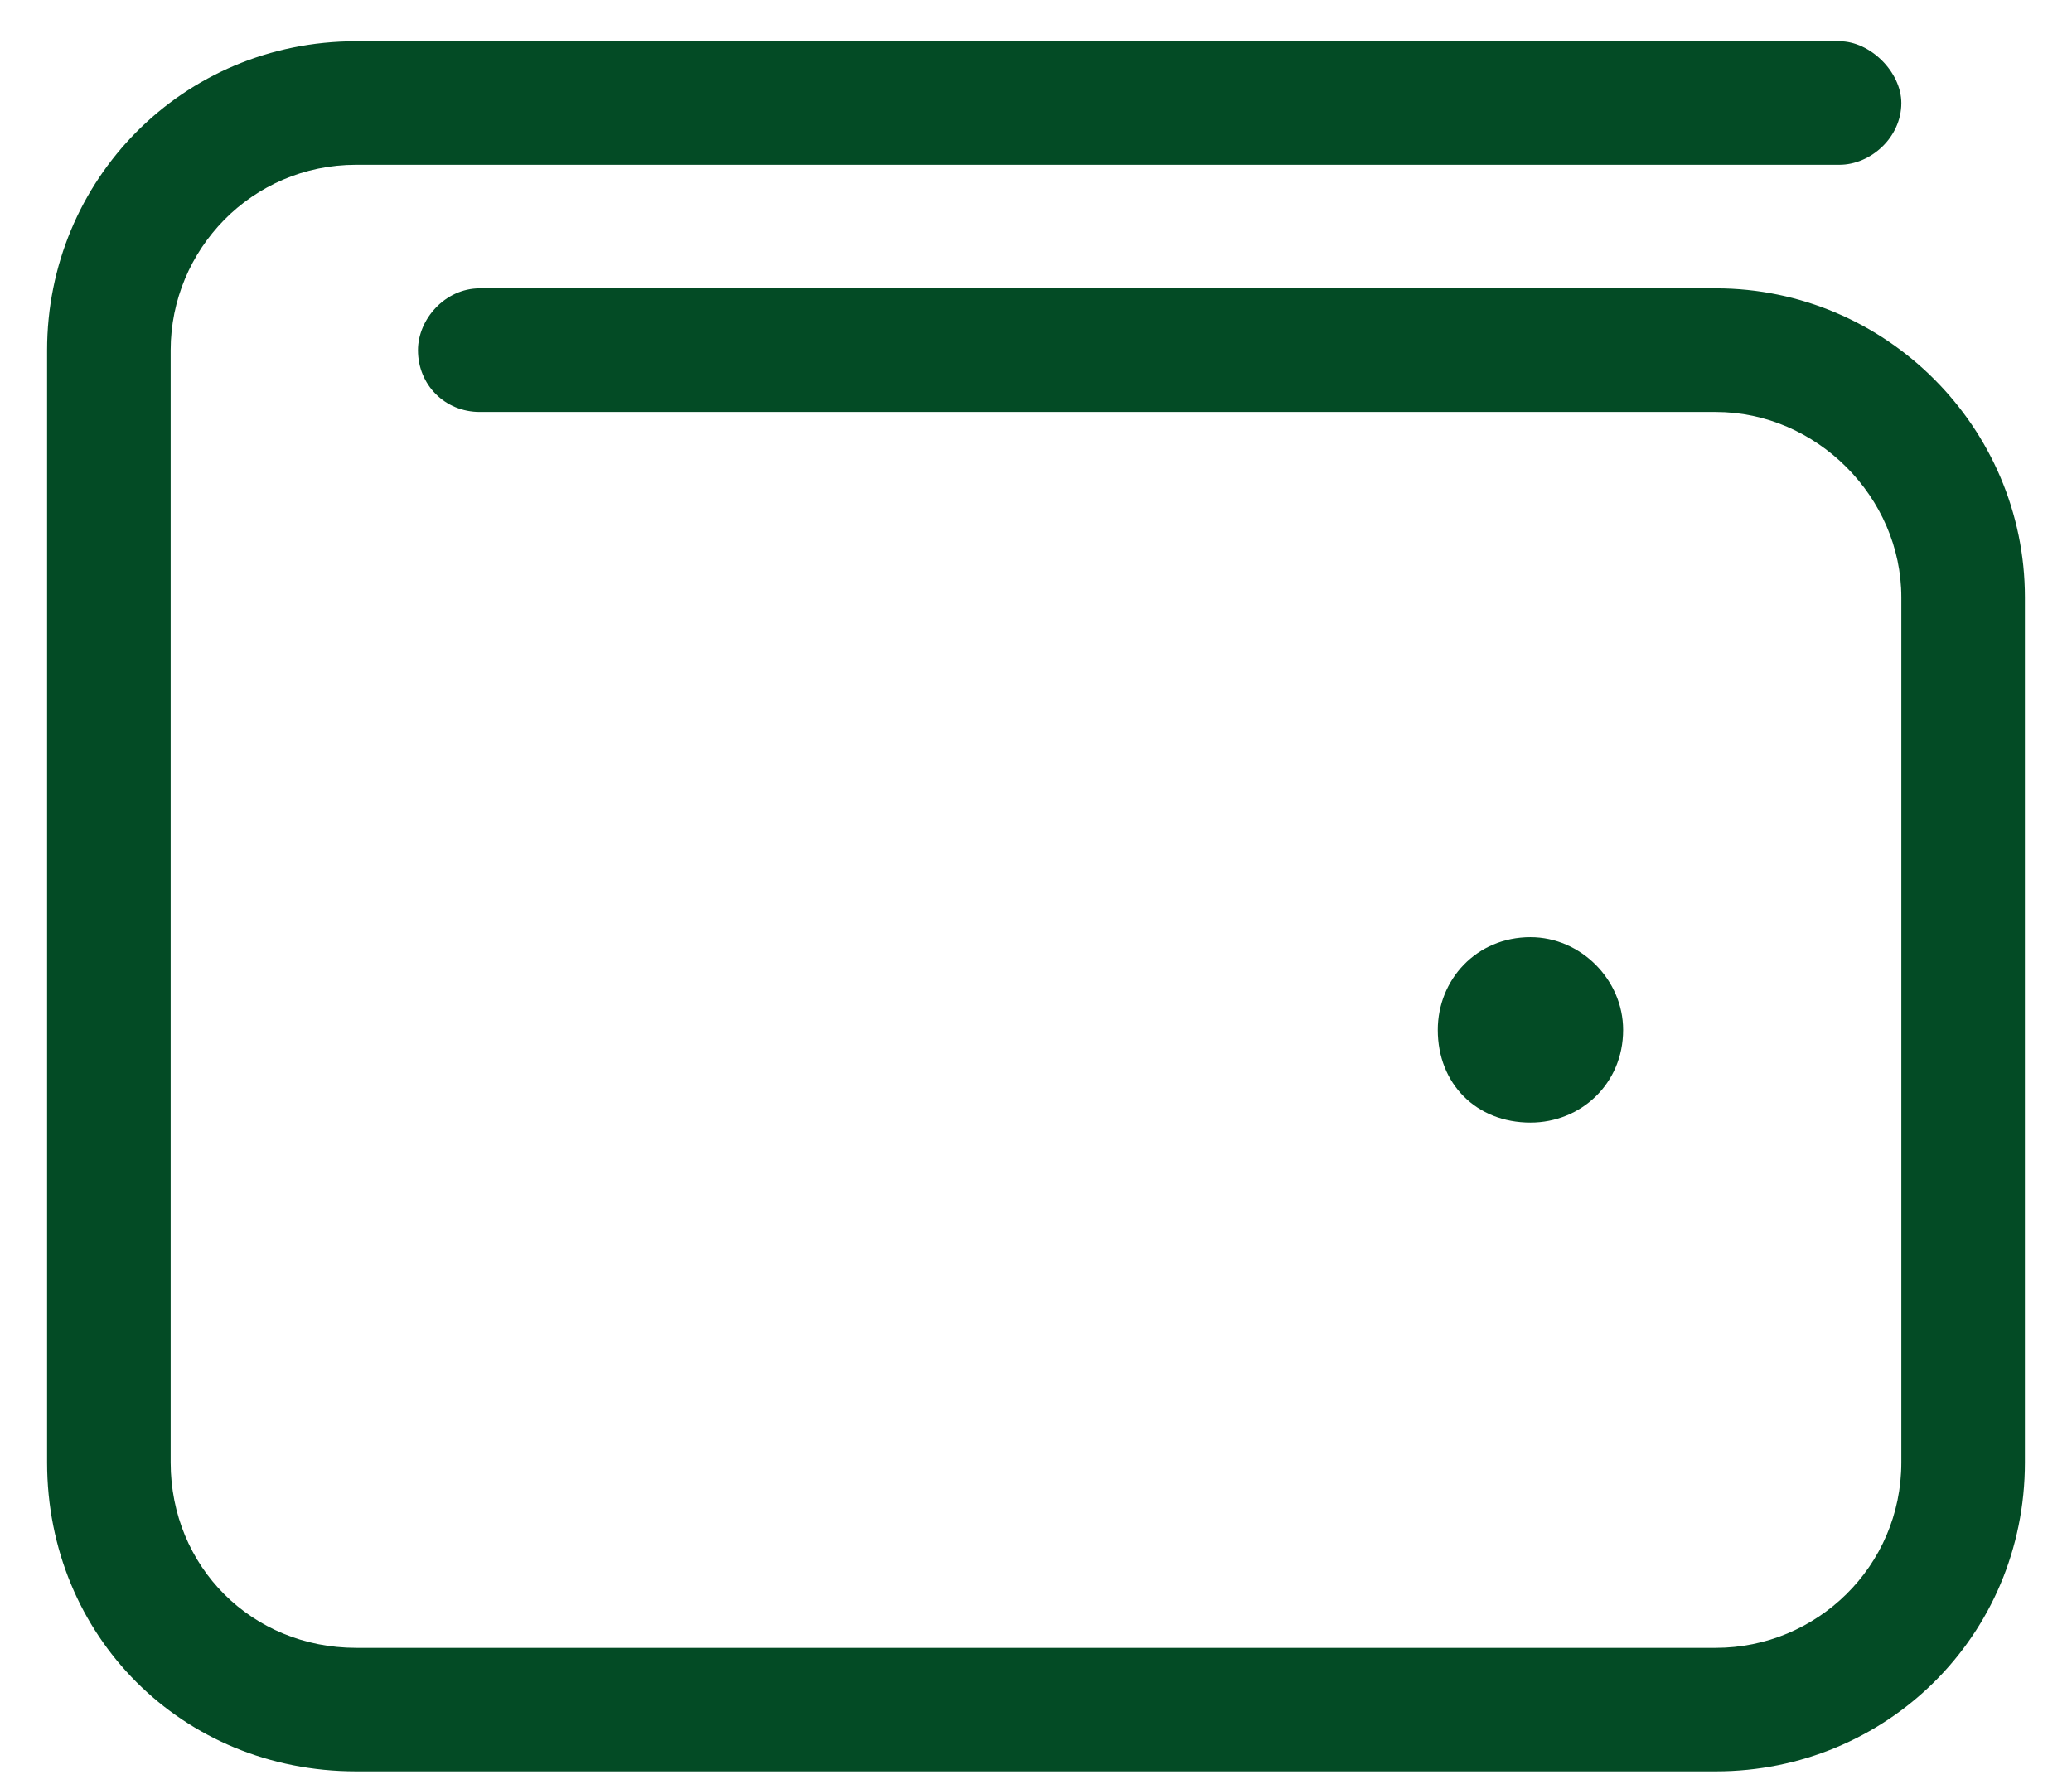 <svg width="22" height="19" viewBox="0 0 22 19" fill="none" xmlns="http://www.w3.org/2000/svg">
<path d="M3.781 0.438H19.531C19.859 0.438 20.188 0.766 20.188 1.094C20.188 1.463 19.859 1.75 19.531 1.75H3.781C2.674 1.75 1.812 2.652 1.812 3.719V15.531C1.812 16.639 2.674 17.5 3.781 17.5H18.219C19.285 17.5 20.188 16.639 20.188 15.531V6.344C20.188 5.277 19.285 4.375 18.219 4.375H5.094C4.725 4.375 4.438 4.088 4.438 3.719C4.438 3.391 4.725 3.062 5.094 3.062H18.219C20.023 3.062 21.5 4.539 21.5 6.344V15.531C21.5 17.377 20.023 18.812 18.219 18.812H3.781C1.936 18.812 0.5 17.377 0.5 15.531V3.719C0.5 1.914 1.936 0.438 3.781 0.438ZM16.25 11.922C15.676 11.922 15.266 11.512 15.266 10.938C15.266 10.404 15.676 9.953 16.25 9.953C16.783 9.953 17.234 10.404 17.234 10.938C17.234 11.512 16.783 11.922 16.25 11.922Z" fill="#034B25"/>
</svg>
